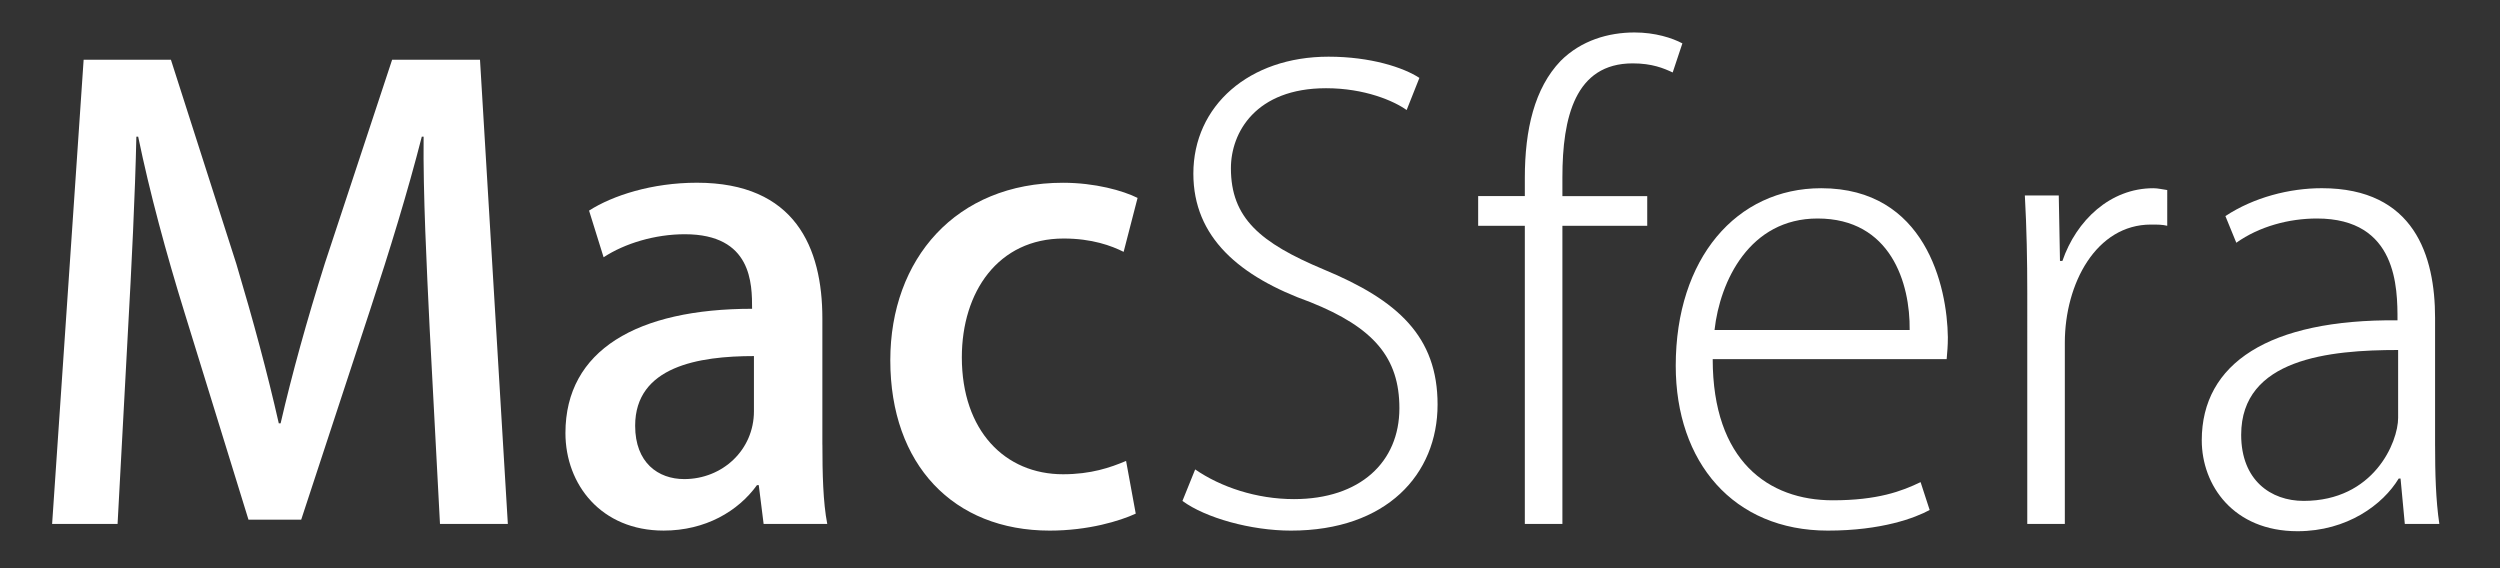 <?xml version="1.0" encoding="utf-8"?>
<!-- Generator: Adobe Illustrator 16.0.0, SVG Export Plug-In . SVG Version: 6.00 Build 0)  -->
<!DOCTYPE svg PUBLIC "-//W3C//DTD SVG 1.1//EN" "http://www.w3.org/Graphics/SVG/1.1/DTD/svg11.dtd">
<svg version="1.1" id="Capa_1" xmlns="http://www.w3.org/2000/svg" xmlns:xlink="http://www.w3.org/1999/xlink" x="0px" y="0px"
	 width="132px" height="30px" viewBox="0 0 132 30" enable-background="new 0 0 132 30" xml:space="preserve">
<rect x="0" y="0" width="132" height="30" fill="#333333" stroke="none"/>
<g>
	<path fill="#FFFFFF" d="M26.814,27.664h-3.583l-0.544-10.303c-0.16-3.328-0.352-7.104-0.32-10.144h-0.096
		c-0.736,2.879-1.696,6.015-2.72,9.119L15.903,27.44H13.12l-3.36-10.88c-0.992-3.199-1.856-6.399-2.464-9.343H7.2
		c-0.064,3.04-0.256,6.911-0.448,10.335L6.208,27.664H2.752l1.664-24.51h4.608l3.456,10.783c0.896,3.008,1.632,5.728,2.24,8.416
		h0.096c0.608-2.624,1.376-5.407,2.336-8.447l3.552-10.751h4.64L26.814,27.664z"/>
	<path fill="#FFFFFF" d="M43.423,23.473c0,1.504,0.032,3.039,0.256,4.191h-3.36l-0.256-2.048h-0.096
		c-0.992,1.376-2.72,2.399-4.928,2.399c-3.296,0-5.184-2.432-5.184-5.151c0-4.384,3.808-6.56,9.855-6.56
		c0-1.312,0-3.936-3.552-3.936c-1.568,0-3.168,0.48-4.288,1.216l-0.768-2.464c1.248-0.8,3.328-1.472,5.695-1.472
		c5.184,0,6.624,3.424,6.624,7.167V23.473z M39.807,18.801c-2.912,0-6.271,0.544-6.271,3.68c0,1.952,1.216,2.815,2.592,2.815
		c2.016,0,3.68-1.535,3.68-3.583V18.801z"/>
	<path fill="#FFFFFF" d="M59.967,27.12c-0.832,0.384-2.496,0.896-4.543,0.896c-5.087,0-8.416-3.487-8.416-8.991
		c0-5.343,3.456-9.375,9.12-9.375c1.696,0,3.167,0.416,3.936,0.8l-0.736,2.848c-0.64-0.32-1.664-0.704-3.168-0.704
		c-3.456,0-5.375,2.816-5.375,6.271c0,3.872,2.272,6.176,5.344,6.176c1.472,0,2.496-0.352,3.328-0.704L59.967,27.12z"/>
	<path fill="#FFFFFF" d="M74.271,5.81c-0.672-0.48-2.208-1.152-4.256-1.152c-3.711,0-5.023,2.336-5.023,4.224
		c0,2.624,1.536,3.936,4.896,5.344c3.937,1.632,6.016,3.552,6.016,7.135c0,3.68-2.688,6.655-7.743,6.655
		c-2.112,0-4.512-0.672-5.728-1.567l0.672-1.664c1.344,0.928,3.232,1.568,5.216,1.568c3.487,0,5.567-1.952,5.567-4.8
		c0-2.656-1.344-4.256-4.703-5.6c-3.744-1.344-6.176-3.424-6.176-6.784c0-3.584,2.943-6.176,7.135-6.176
		c2.24,0,3.968,0.576,4.8,1.12L74.271,5.81z"/>
	<path fill="#FFFFFF" d="M80.511,9.394c0-2.56,0.512-4.736,1.888-6.176c1.088-1.088,2.528-1.504,3.904-1.504
		c1.088,0,1.983,0.288,2.527,0.576l-0.512,1.536c-0.479-0.224-1.088-0.48-2.112-0.48c-3.039,0-3.711,2.848-3.711,6.016v0.992h4.479
		v1.568h-4.479v15.743h-1.984V11.921h-2.464v-1.568h2.464V9.394z"/>
	<path fill="#FFFFFF" d="M101.886,26.928c-0.768,0.416-2.527,1.088-5.375,1.088c-4.992,0-8.032-3.615-8.032-8.703
		c0-5.664,3.2-9.375,7.68-9.375c5.504,0,6.655,5.184,6.688,7.871c0,0.48-0.032,0.769-0.063,1.152H90.431
		c0,5.375,2.944,7.455,6.336,7.455c2.367,0,3.647-0.479,4.64-0.96L101.886,26.928z M100.83,17.425
		c0.032-2.464-0.992-5.888-4.863-5.888c-3.584,0-5.152,3.296-5.44,5.888H100.83z"/>
	<path fill="#FFFFFF" d="M114.43,11.921c-0.256-0.064-0.512-0.064-0.863-0.064c-2.88,0-4.544,3.104-4.544,6.239v9.567h-1.983V15.473
		c0-1.728-0.032-3.424-0.128-5.152h1.791l0.064,3.456h0.128c0.736-2.144,2.527-3.839,4.8-3.839c0.256,0,0.479,0.064,0.735,0.096
		V11.921z"/>
	<path fill="#FFFFFF" d="M128.573,23.536c0,1.376,0.032,2.848,0.224,4.128h-1.823l-0.225-2.399h-0.096
		c-0.832,1.376-2.72,2.783-5.344,2.783c-3.392,0-5.056-2.432-5.056-4.8c0-4.063,3.552-6.399,10.335-6.335
		c0-1.696,0-5.376-4.255-5.376c-1.473,0-3.04,0.416-4.256,1.28l-0.576-1.408c1.504-0.992,3.392-1.472,5.088-1.472
		c4.896,0,5.983,3.583,5.983,6.848V23.536z M126.621,18.48c-3.615,0-8.287,0.448-8.287,4.479c0,2.4,1.567,3.488,3.296,3.488
		c3.712,0,4.991-3.104,4.991-4.384V18.48z"/>
</g>
</svg>
